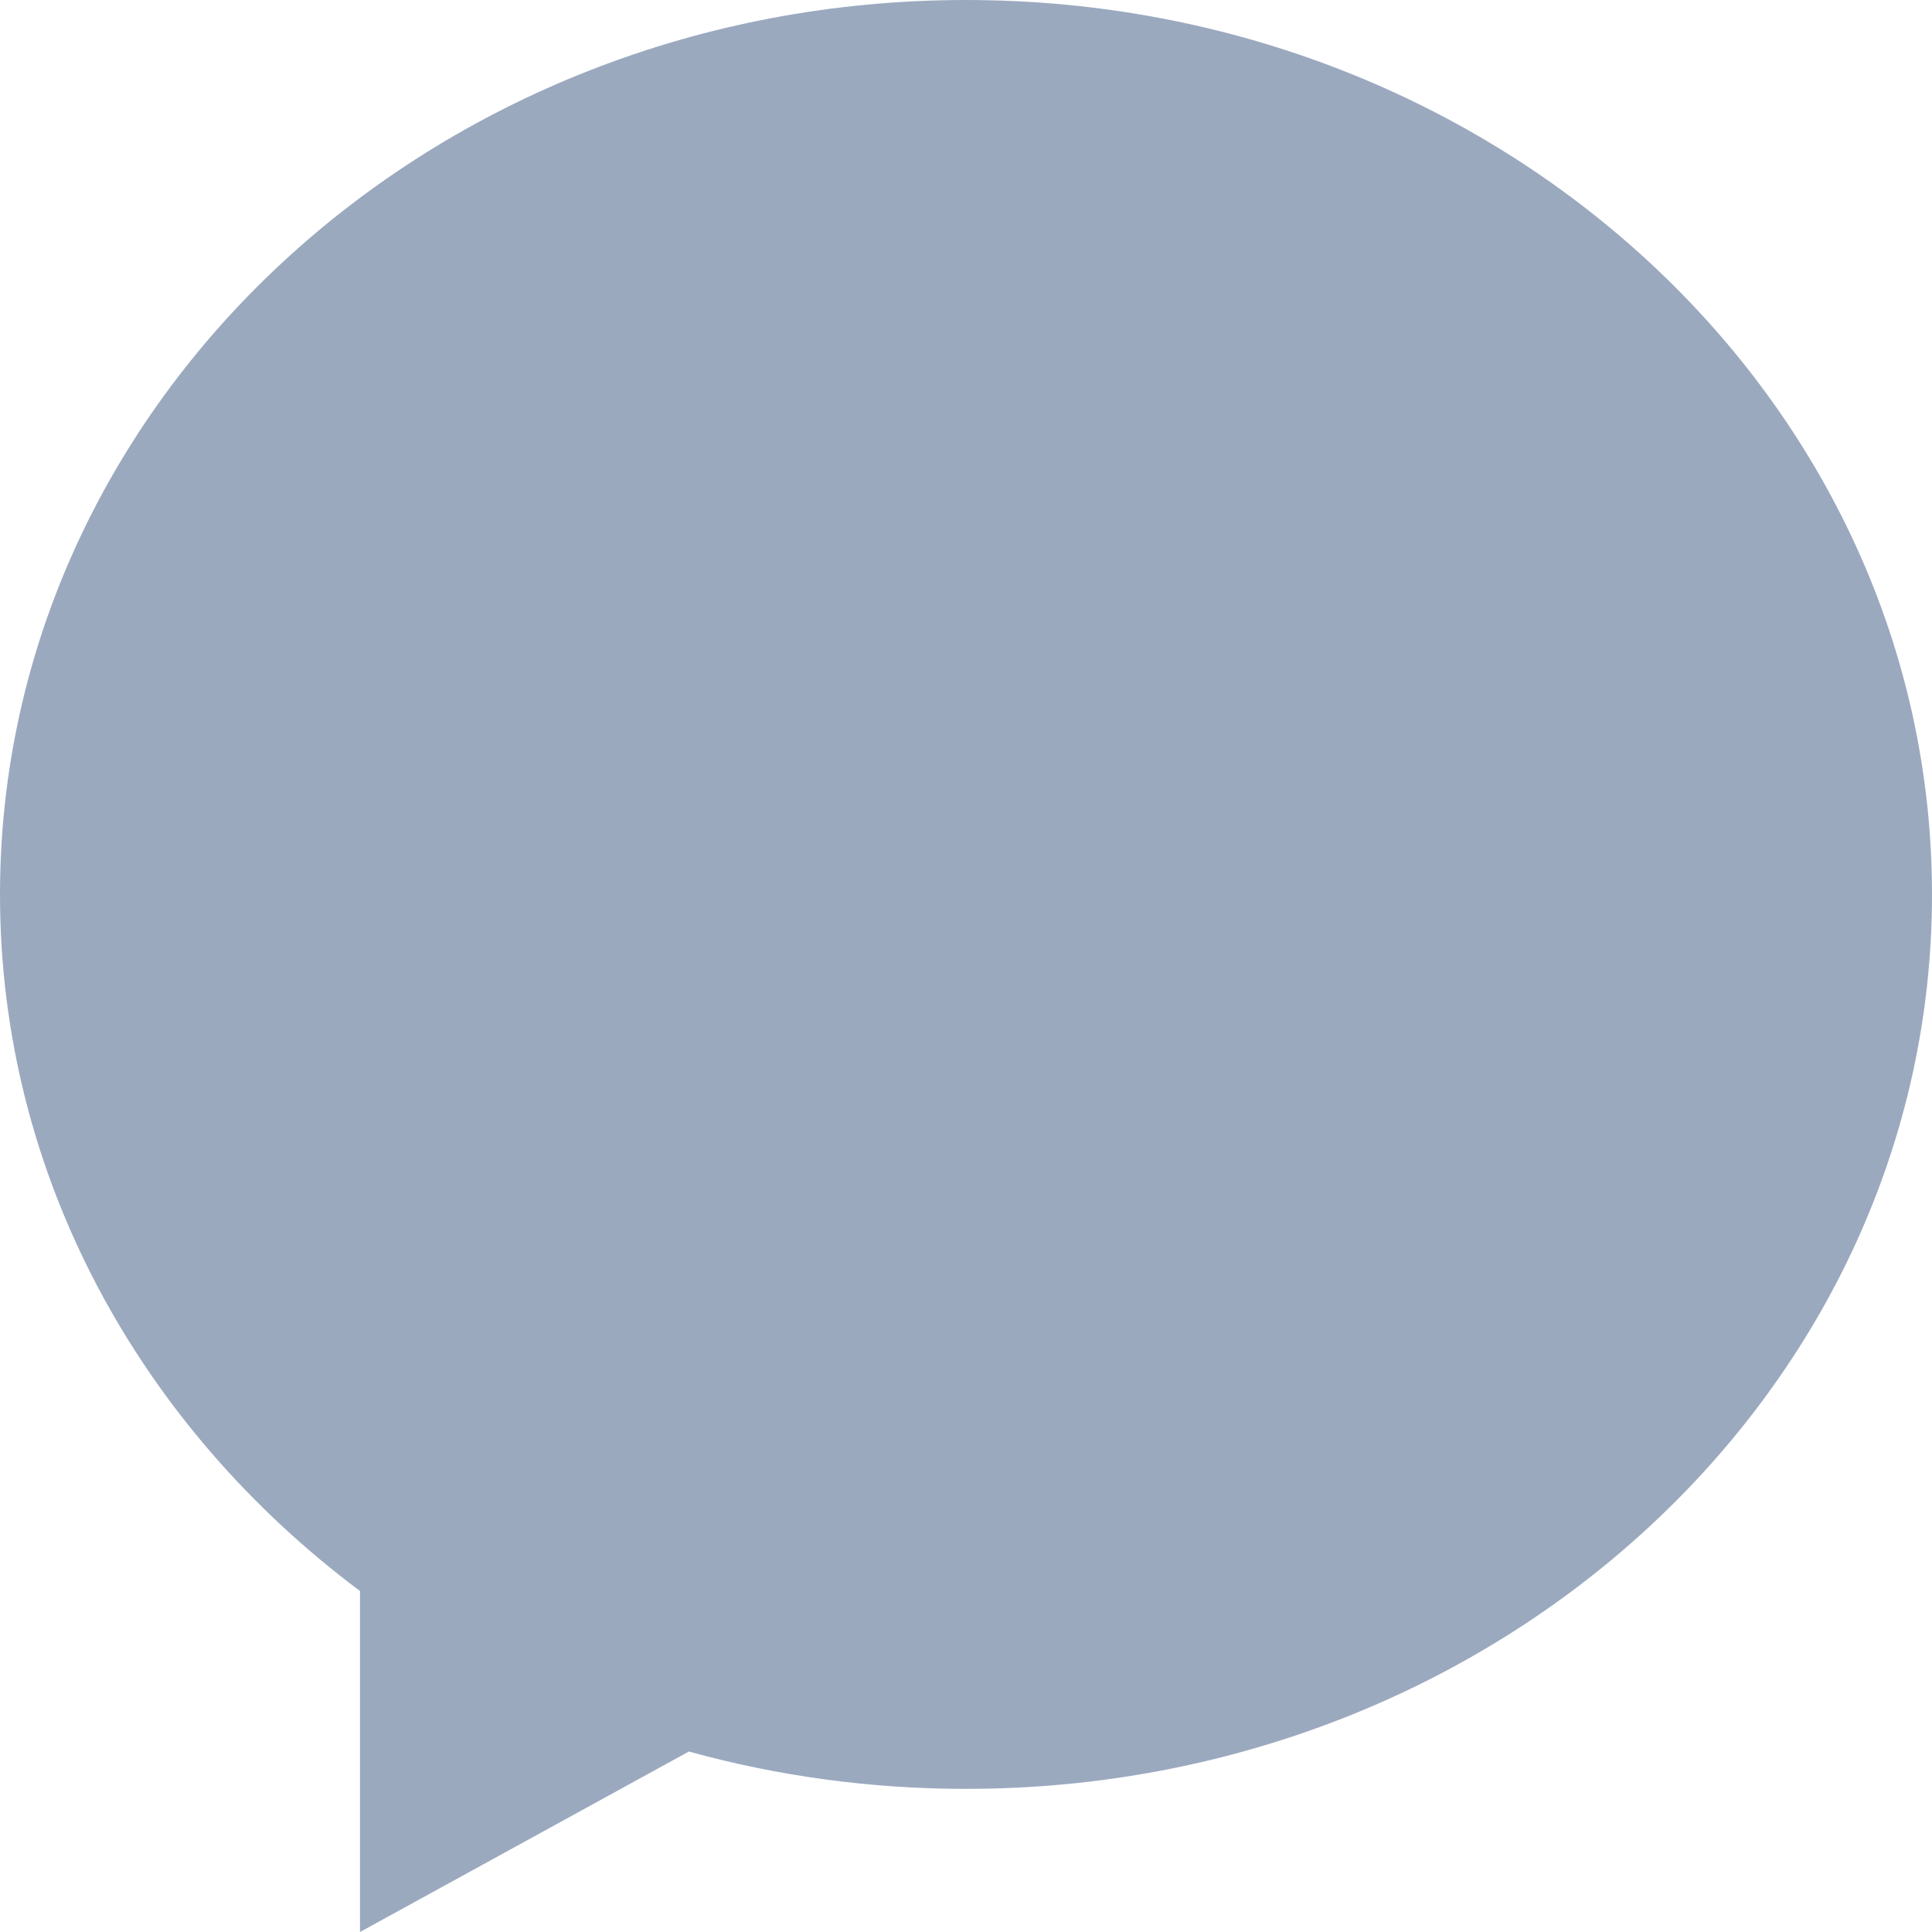 <?xml version="1.0" encoding="UTF-8"?>
<svg width="12px" height="12px" viewBox="0 0 12 12" version="1.1" xmlns="http://www.w3.org/2000/svg" xmlns:xlink="http://www.w3.org/1999/xlink">
    <!-- Generator: Sketch 45.1 (43504) - http://www.bohemiancoding.com/sketch -->
    <title>chat-color</title>
    <desc>Created with Sketch.</desc>
    <defs></defs>
    <g id="Page-1" stroke="none" stroke-width="1" fill="none" fill-rule="evenodd">
        <g id="Artboard" transform="translate(-876, -26)" fill="#9BA9BF">
            <path d="M882,26 C878.686,26 876,28.487 876,31.556 C876,33.304 876.872,34.863 878.236,35.882 L878.236,38 L880.279,36.879 C880.824,37.03 881.402,37.111 882,37.111 C885.314,37.111 888,34.624 888,31.556 C888,28.487 885.314,26 882,26 L882,26 Z" id="chat"></path>
        </g>
    </g>
</svg>